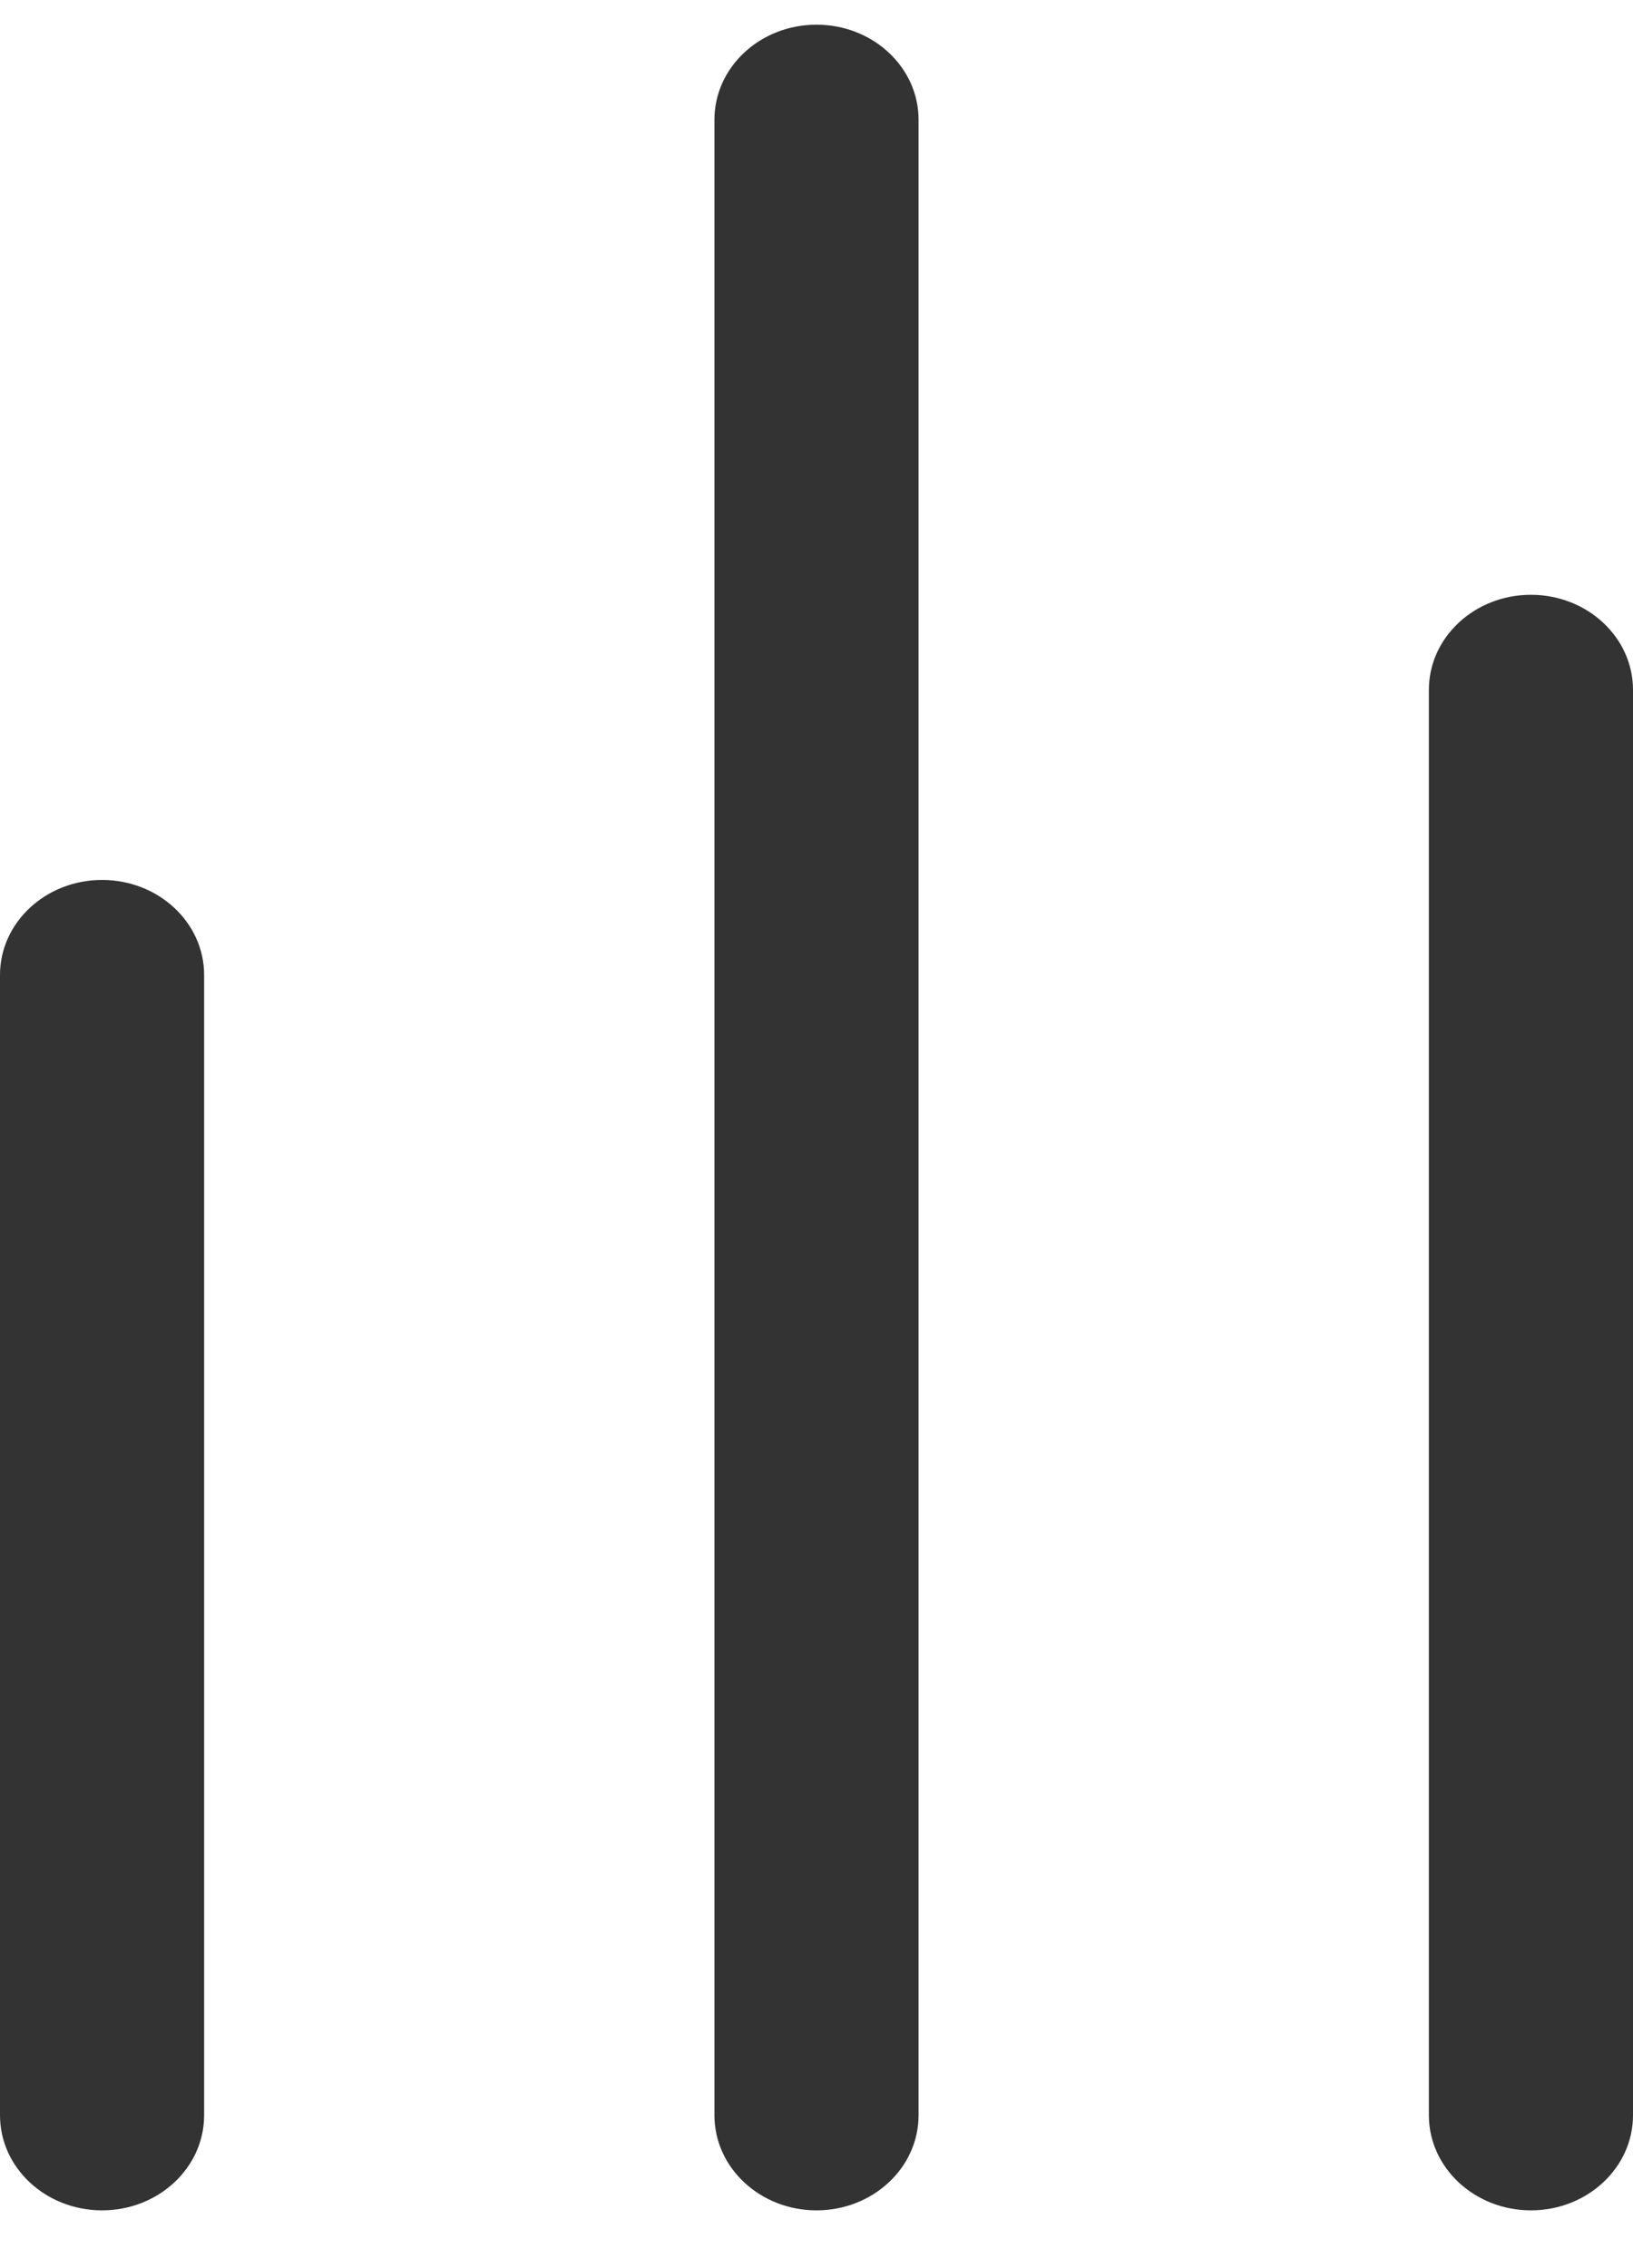 <svg width="18" height="25" viewBox="0 0 18 25" fill="none" xmlns="http://www.w3.org/2000/svg">
<g clip-path="url(#clip0_6548_51827)">
<path d="M10.125 1.319C10.125 0.741 9.621 0.272 9 0.272C8.379 0.272 7.875 0.741 7.875 1.319V23.315C7.875 23.894 8.379 24.363 9 24.363C9.621 24.363 10.125 23.894 10.125 23.315V1.319Z" fill="#333333"/>
<path d="M18 7.604C18 7.025 17.496 6.556 16.875 6.556C16.254 6.556 15.75 7.025 15.75 7.604V23.315C15.75 23.893 16.254 24.363 16.875 24.363C17.496 24.363 18 23.893 18 23.315V7.604Z" fill="#333333"/>
<path d="M2.25 10.746C2.25 10.168 1.746 9.699 1.125 9.699C0.504 9.699 0 10.168 0 10.746V23.315C0 23.894 0.504 24.363 1.125 24.363C1.746 24.363 2.25 23.894 2.25 23.315V10.746Z" fill="#333333"/>
</g>
<defs>
<clipPath id="clip0_6548_51827">
<rect width="18" height="24.091" fill="white" transform="translate(0 0.272)"/>
</clipPath>
</defs>
</svg>
